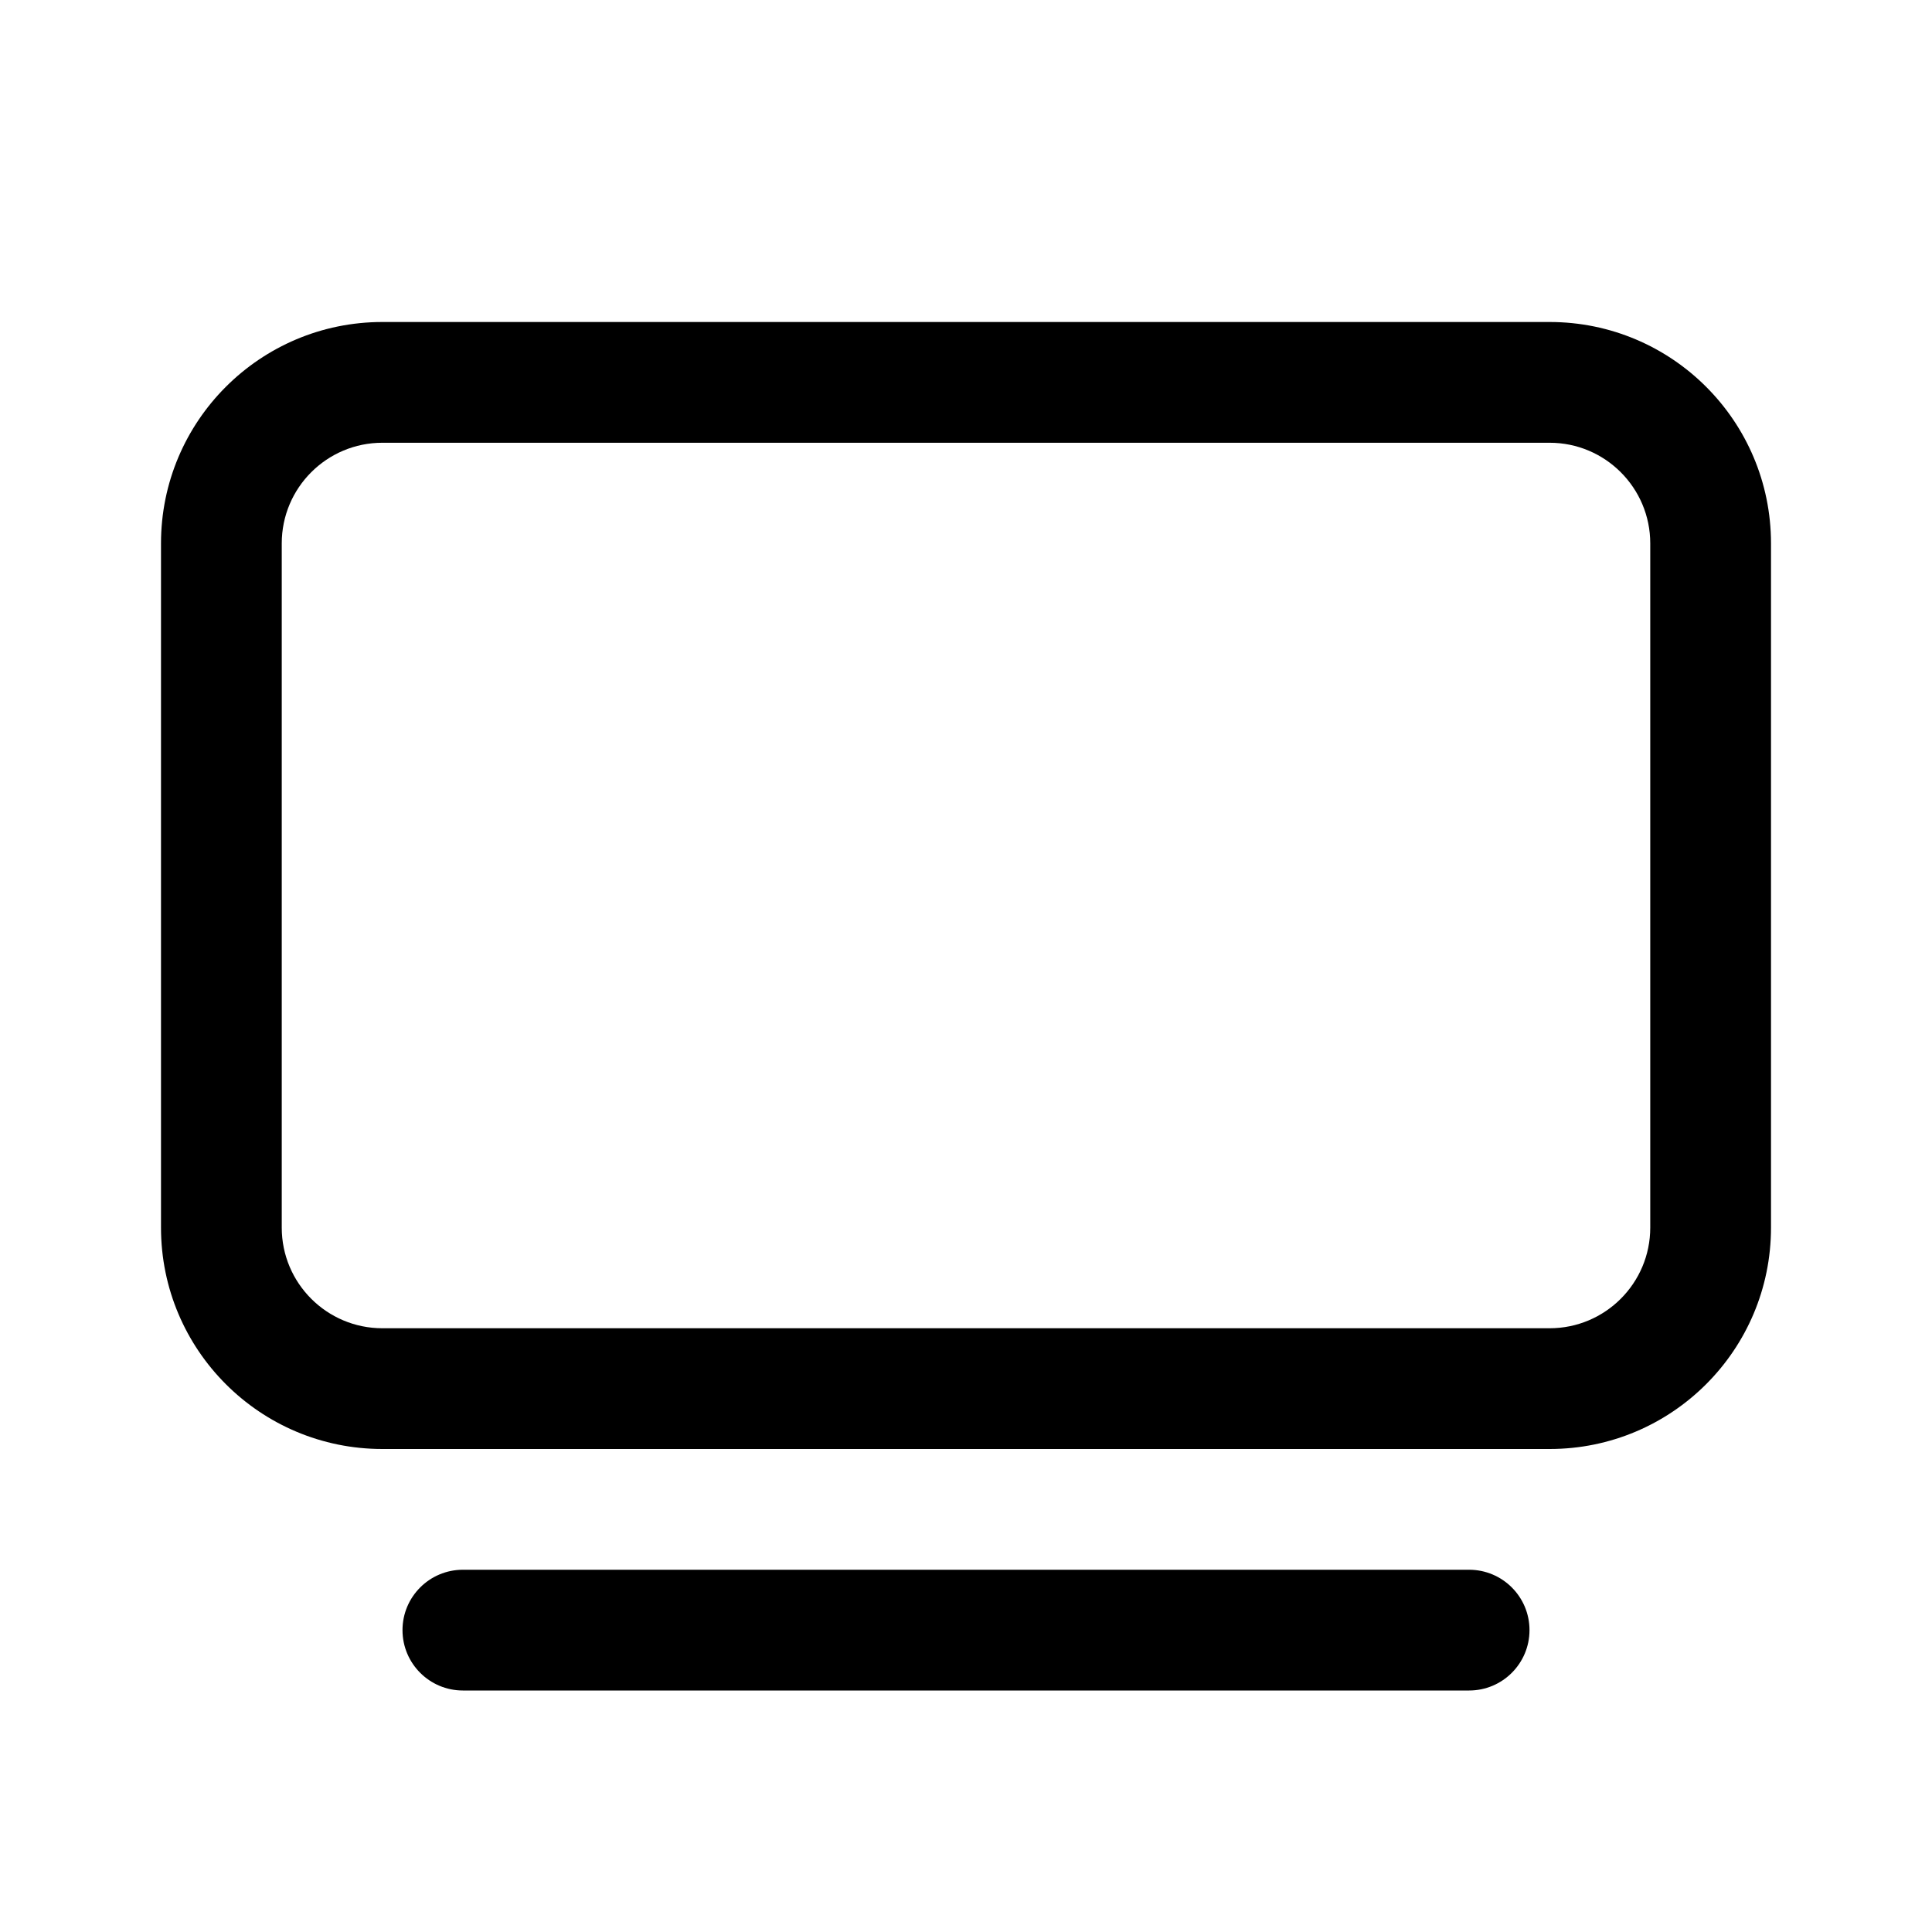 <svg viewBox="0 0 24 24" fill="none" xmlns="http://www.w3.org/2000/svg">
  <path d="M4.75 4C3.231 4 2 5.231 2 6.75V15.25C2 16.769 3.231 18 4.75 18H19.25C20.769 18 22 16.769 22 15.25V6.75C22 5.231 20.769 4 19.25 4H4.75ZM3.5 6.75C3.5 6.06 4.06 5.5 4.75 5.5H19.25C19.94 5.5 20.5 6.06 20.5 6.75V15.25C20.5 15.94 19.94 16.5 19.25 16.5H4.75C4.06 16.5 3.5 15.94 3.5 15.25V6.75Z" fill="currentColor" />
  <path d="M5.75 19.5C5.336 19.5 5 19.836 5 20.25C5 20.664 5.336 21 5.75 21H18.25C18.664 21 19 20.664 19 20.25C19 19.836 18.664 19.5 18.25 19.5H5.75Z" fill="currentColor" />
</svg>
